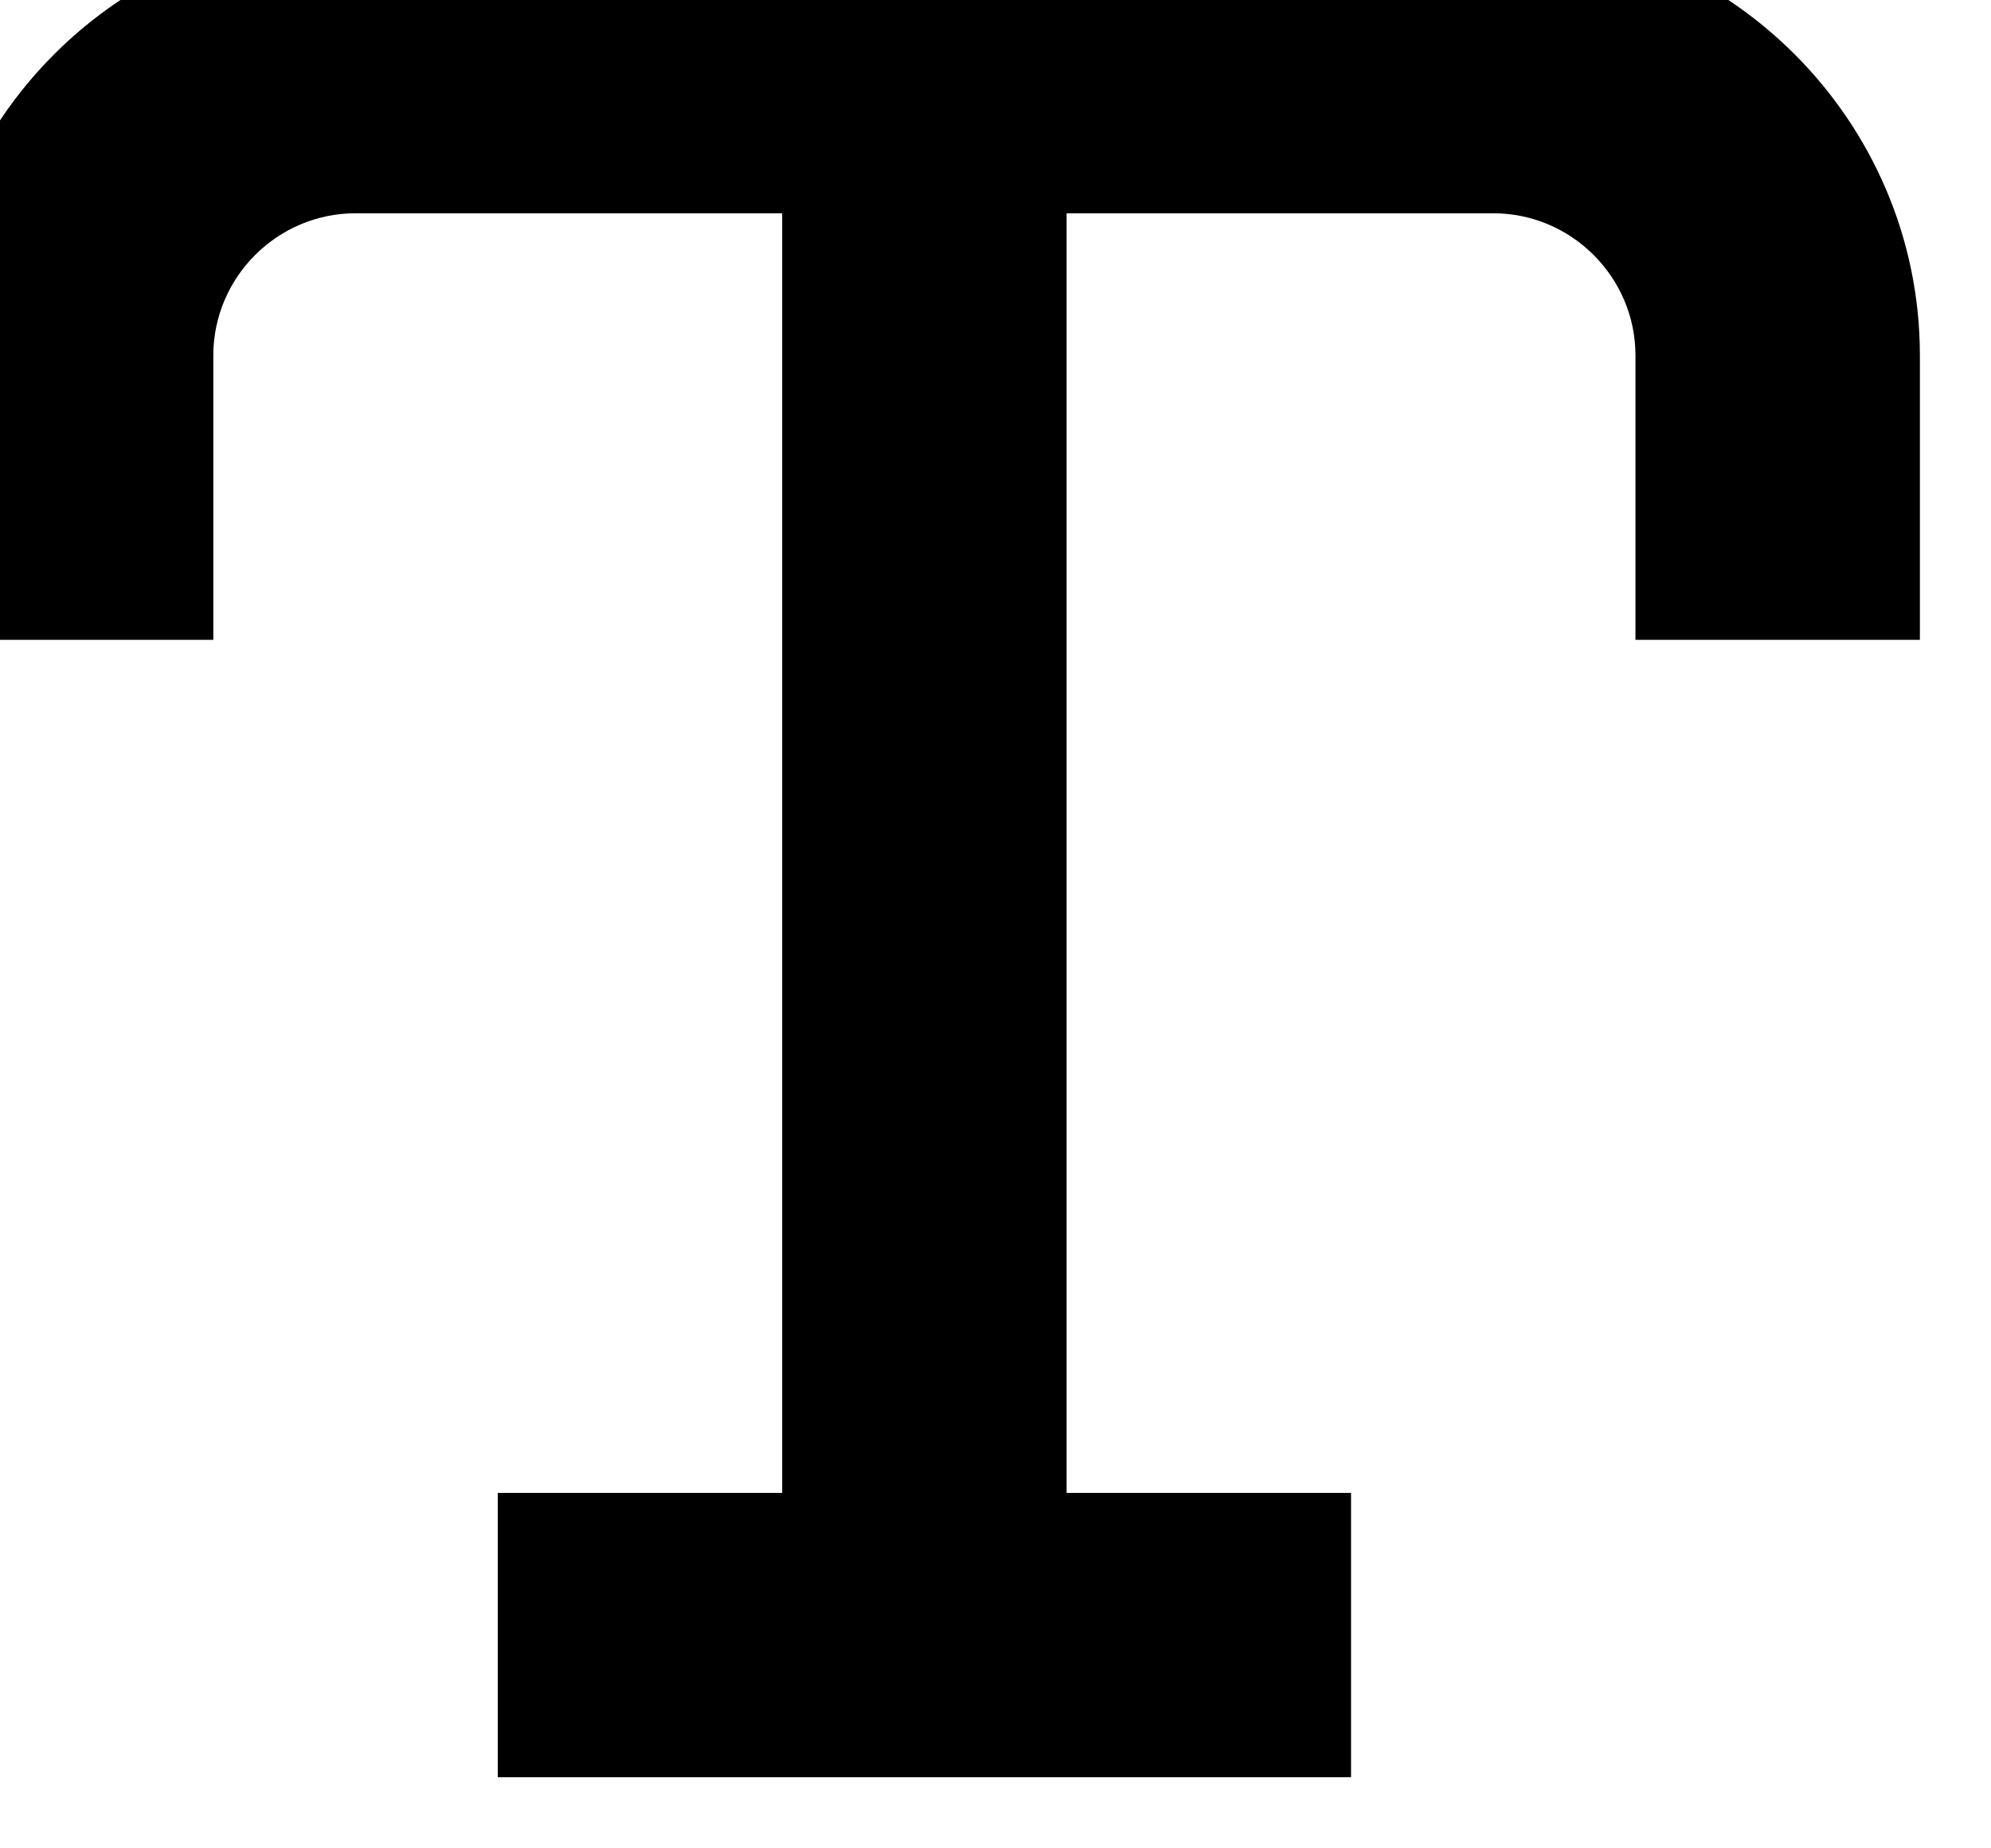 <svg xmlns="http://www.w3.org/2000/svg" width="14" height="13" viewBox="0 0 14 13"><path fill-rule="evenodd" d="M10.5-.5h-8c-1.65 0-3 1.35-3 3v2h2v-2c0-.55.45-1 1-1h3v9h-2v2h6v-2h-2v-9h3c.55 0 1 .45 1 1v2h2v-2c0-1.65-1.35-3-3-3z"/></svg>